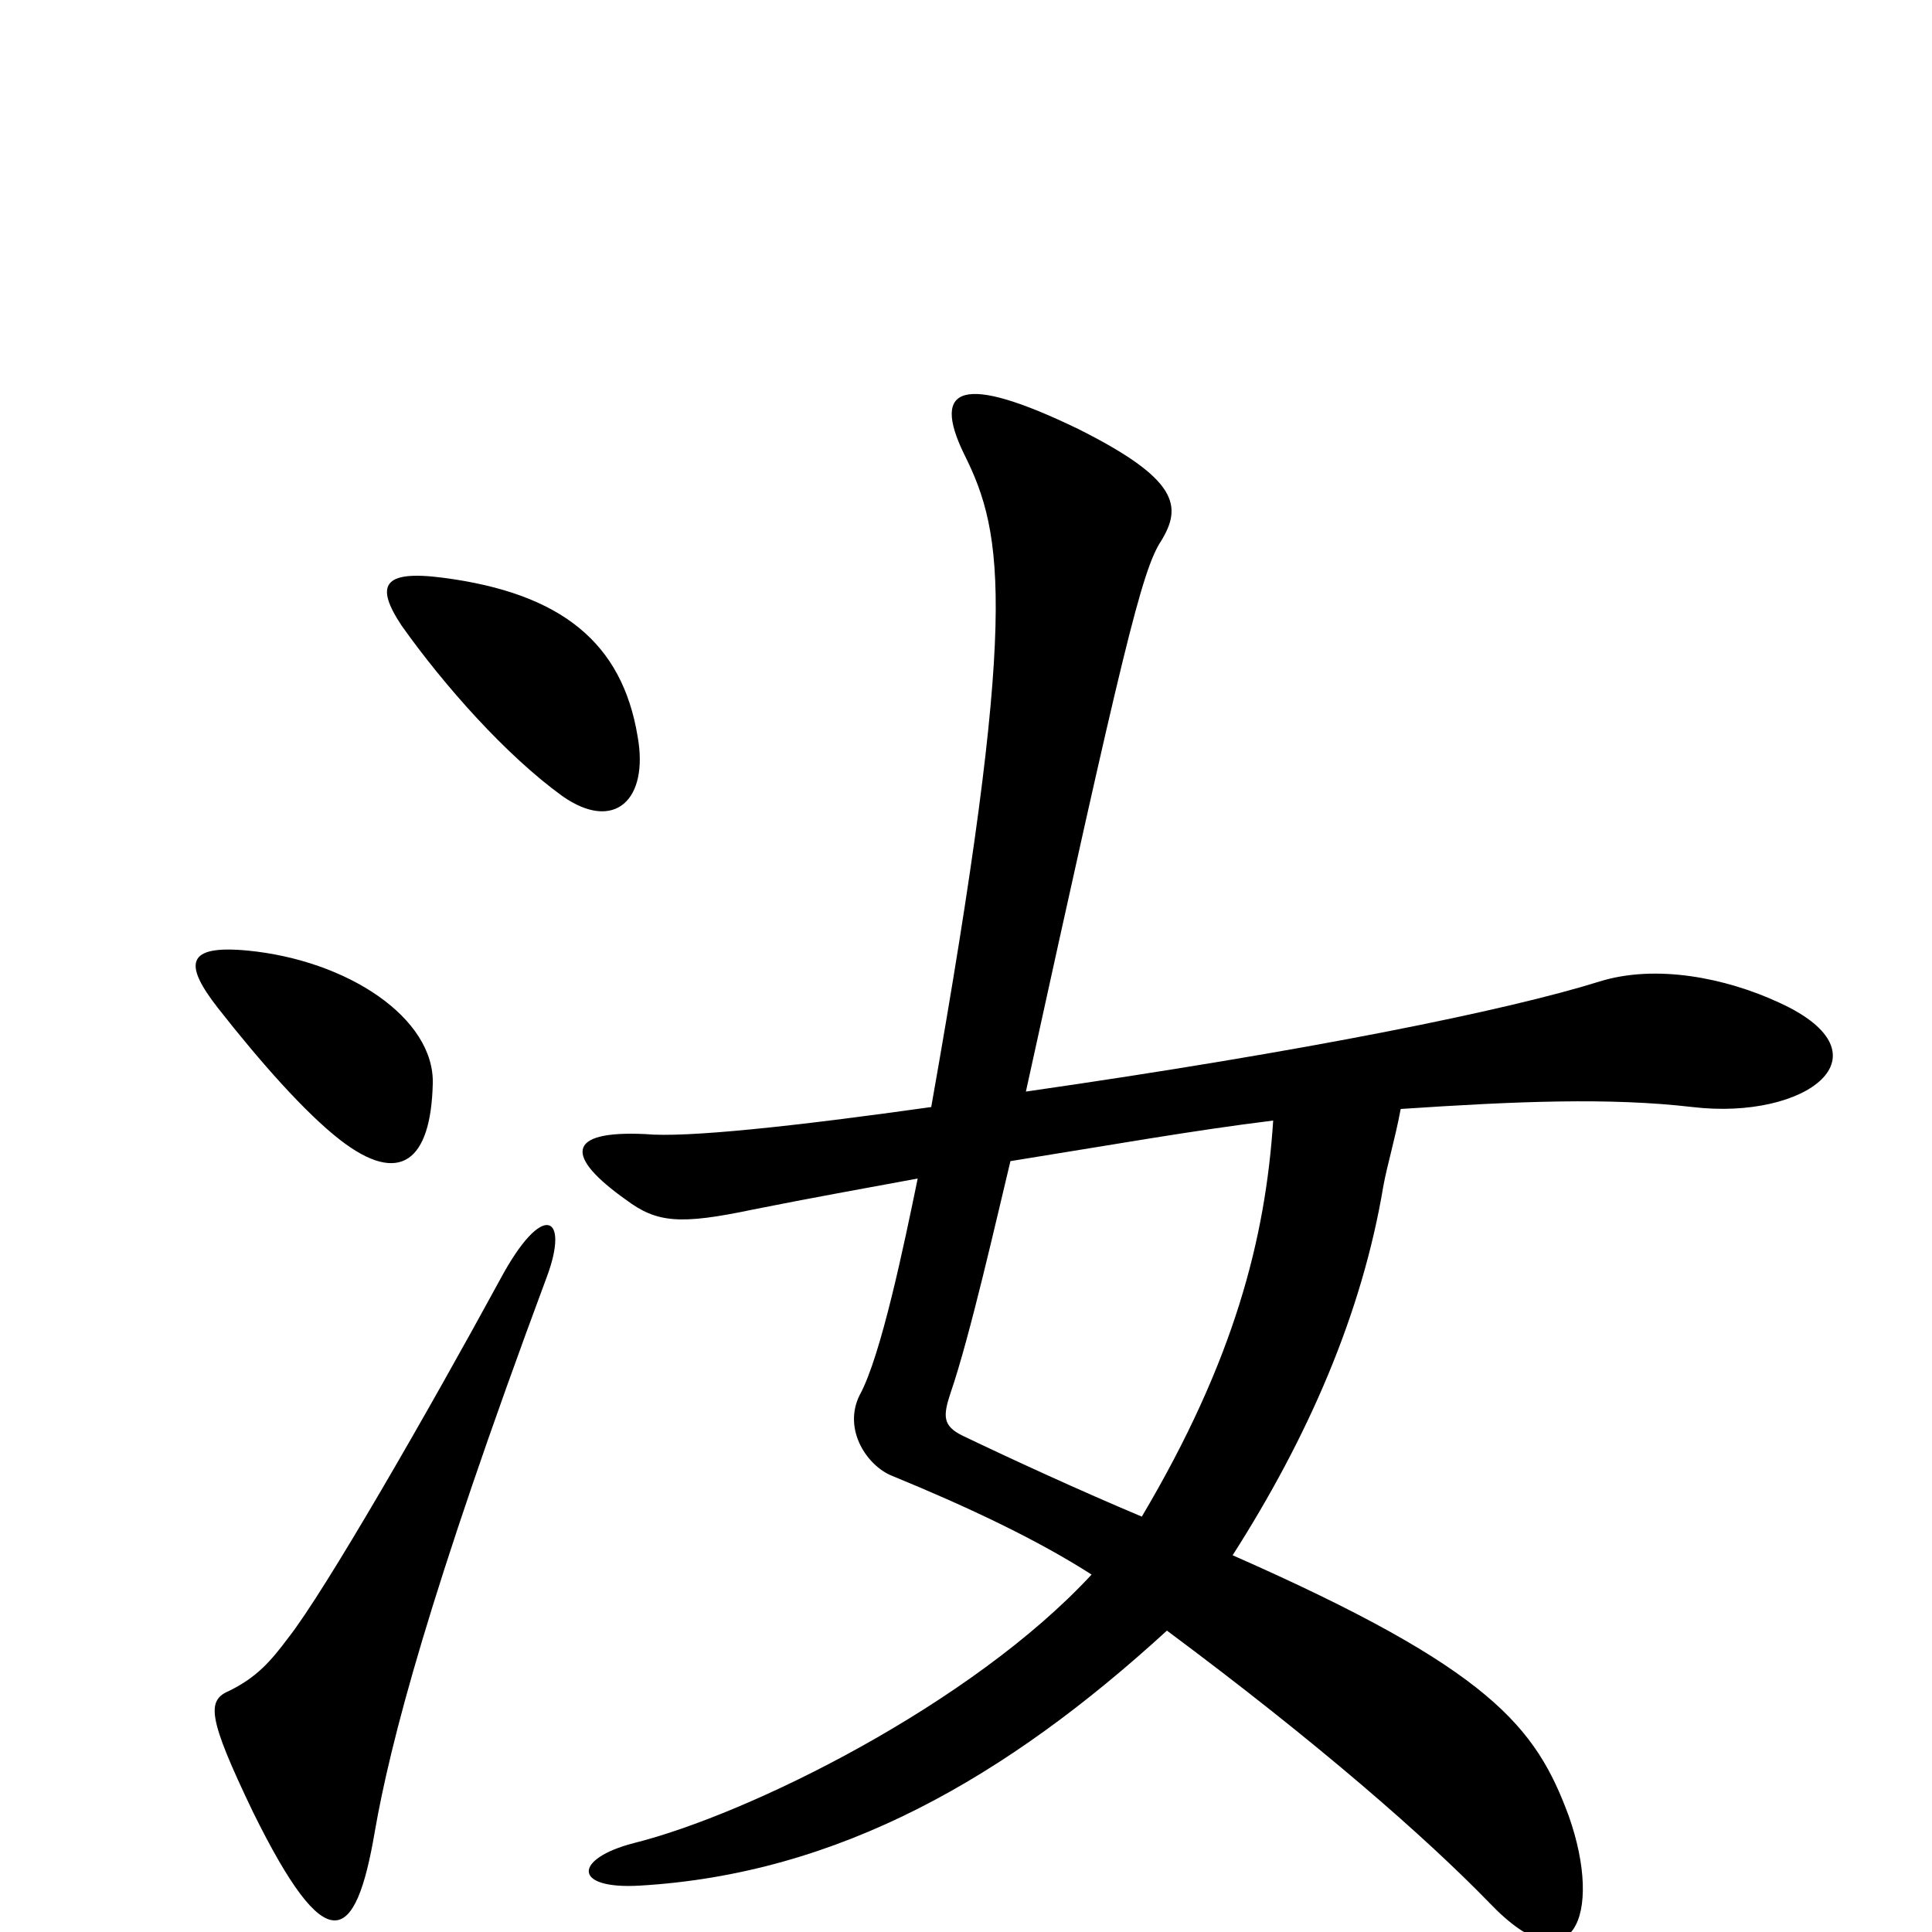 <svg xmlns="http://www.w3.org/2000/svg" viewBox="0 -1000 1000 1000">
	<path fill="#000000" d="M330 -619C322 -667 291 -693 229 -701C198 -705 194 -697 208 -676C230 -645 262 -609 291 -588C318 -569 336 -586 330 -619ZM224 -439C225 -473 180 -503 128 -508C96 -511 95 -501 113 -478C135 -450 158 -424 176 -410C207 -386 223 -399 224 -439ZM921 -481C893 -494 857 -501 828 -492C780 -477 677 -456 531 -435C581 -663 591 -705 601 -720C612 -738 610 -752 558 -778C498 -807 482 -800 499 -765C520 -723 527 -681 482 -427C411 -417 355 -411 334 -413C292 -415 293 -401 324 -379C340 -367 352 -366 390 -374C420 -380 448 -385 475 -390C468 -356 456 -298 445 -278C436 -260 449 -241 462 -236C501 -220 537 -203 565 -185C503 -118 388 -61 328 -46C297 -38 296 -22 331 -24C434 -30 521 -80 604 -156C682 -98 738 -49 771 -15C814 30 830 -9 812 -60C795 -106 772 -136 638 -195C677 -256 705 -320 716 -386C718 -397 722 -410 725 -426C785 -430 833 -432 876 -427C935 -420 980 -454 921 -481ZM283 -339C295 -371 281 -379 259 -338C222 -270 168 -176 149 -152C140 -140 133 -132 119 -125C107 -120 107 -112 131 -62C169 15 184 7 194 -52C202 -98 222 -175 283 -339ZM659 -420C655 -359 639 -296 591 -215C560 -228 523 -245 498 -257C488 -262 488 -267 492 -279C502 -308 516 -370 523 -399C573 -407 618 -415 659 -420Z"/>
</svg>